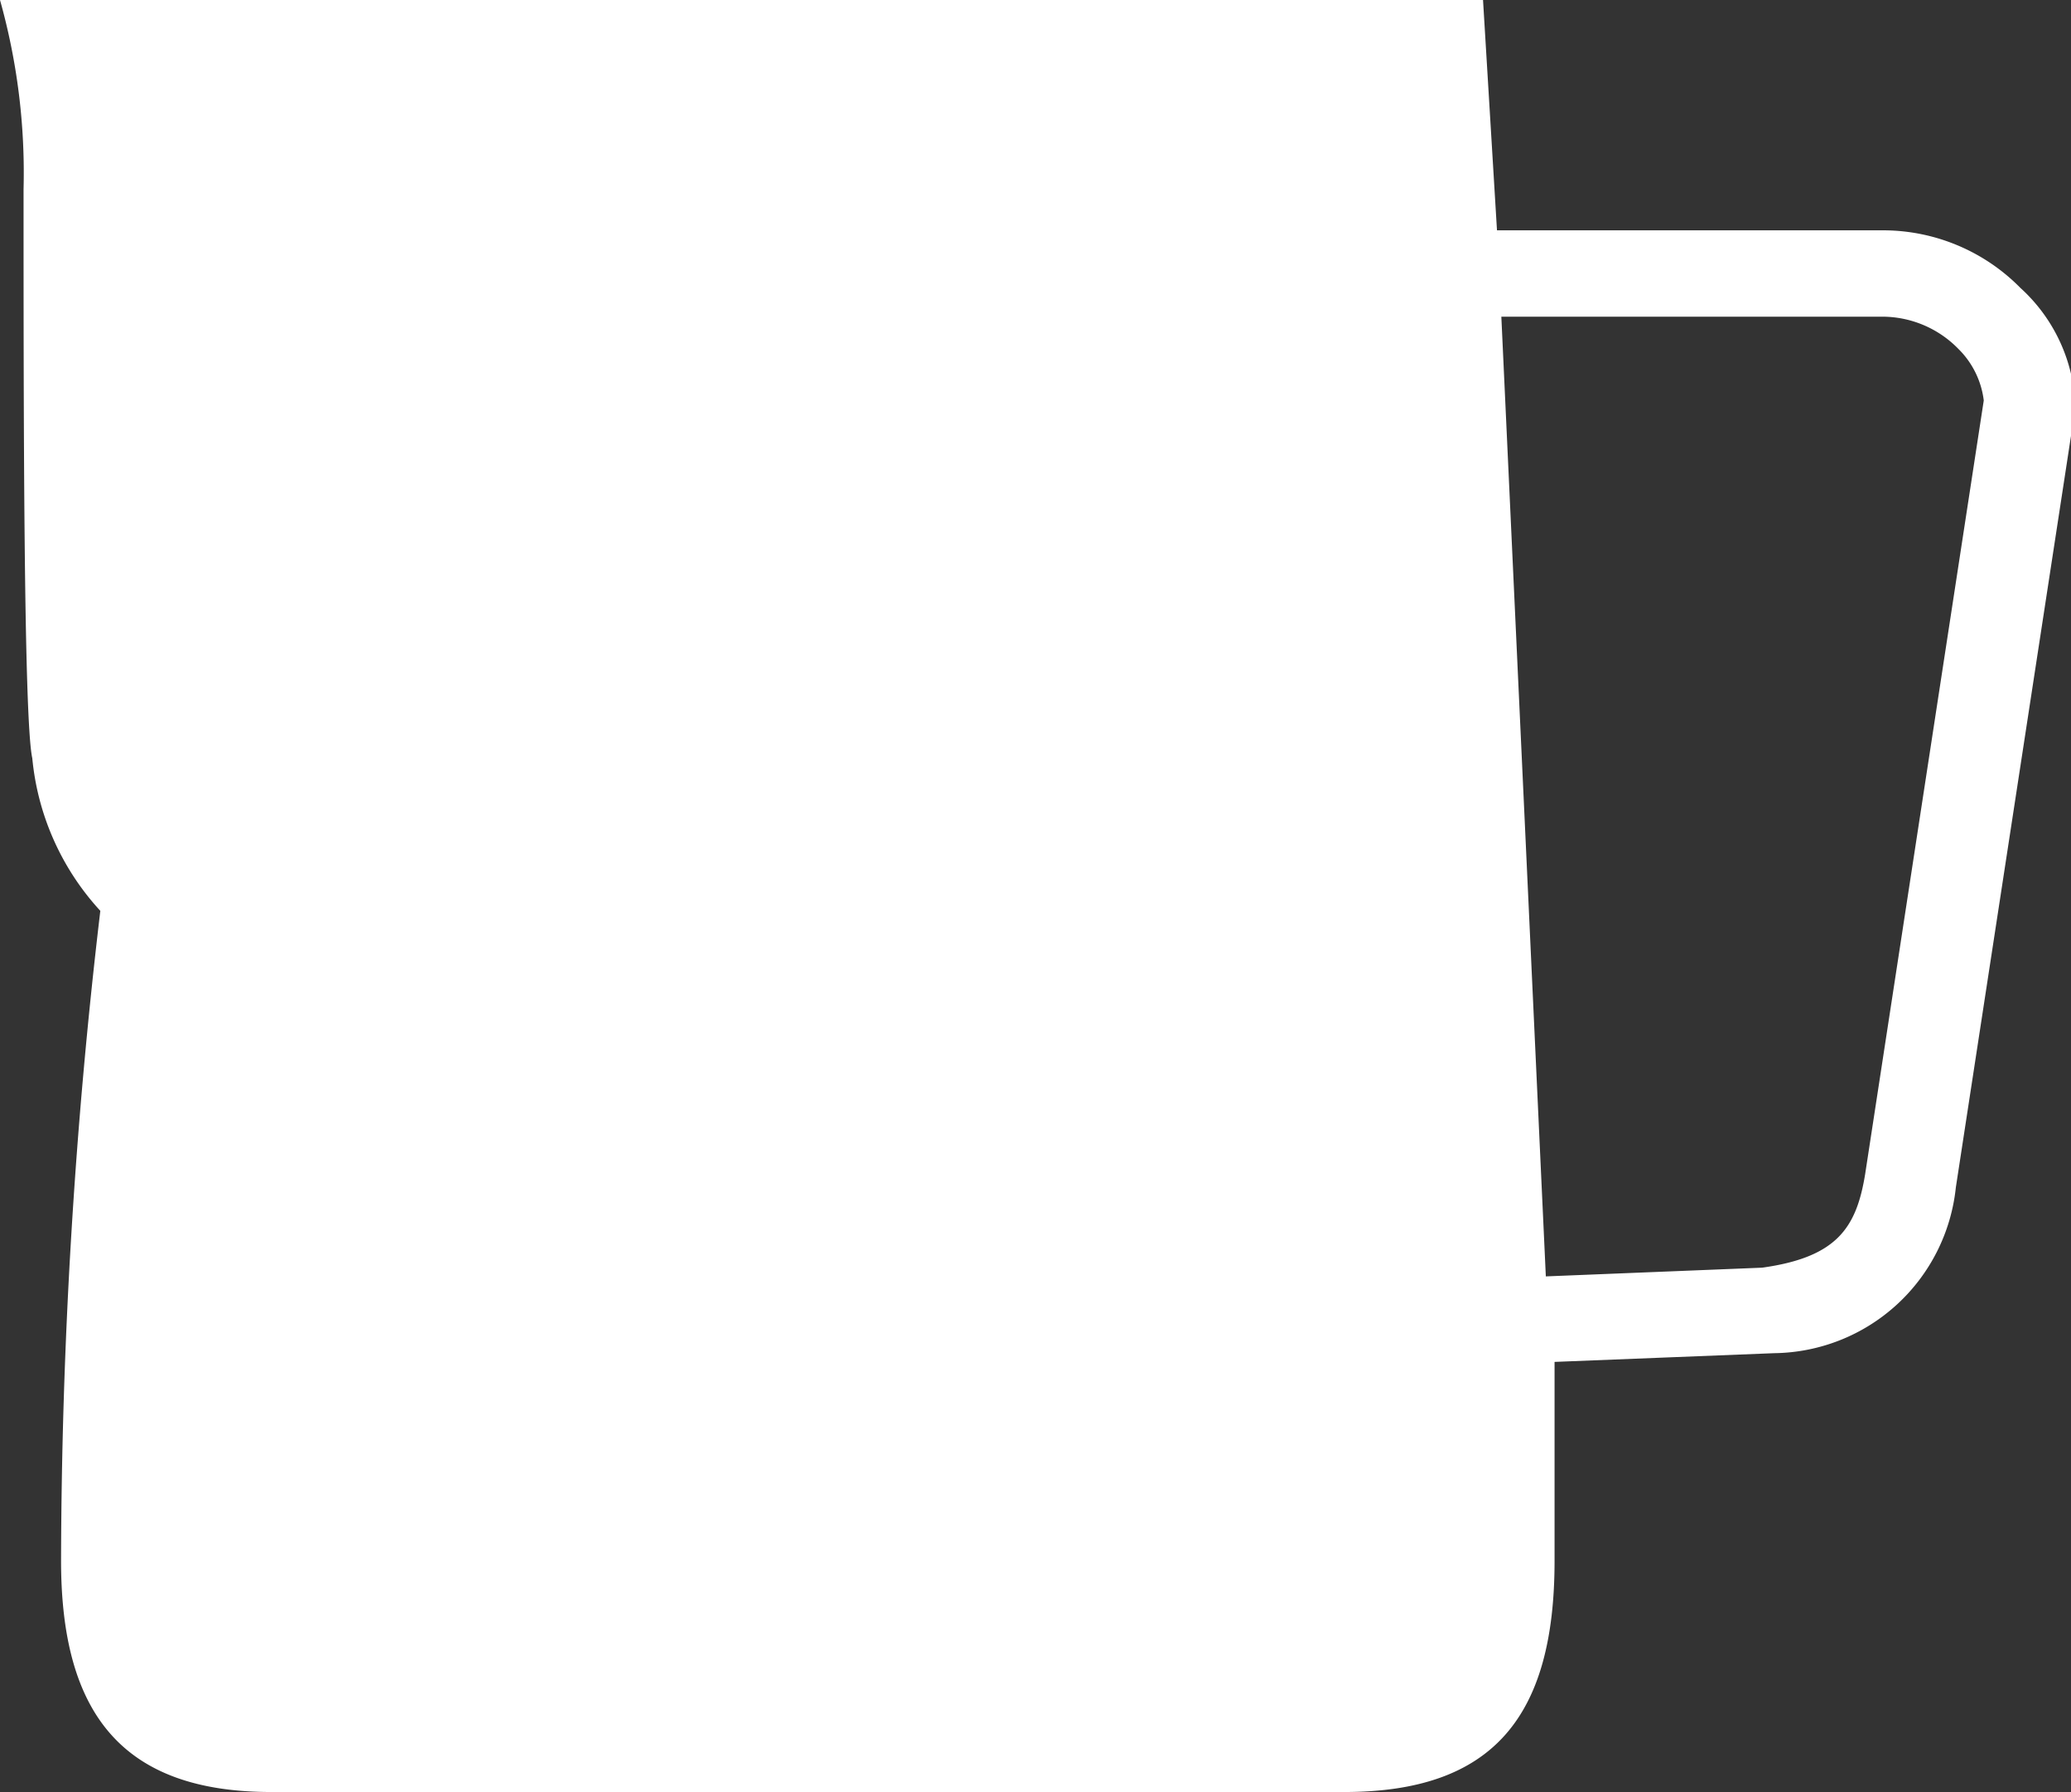 <svg xmlns="http://www.w3.org/2000/svg" viewBox="0 0 23.74 20.54"><rect x="0" y="0" width="23.74" height="20.54" fill="#333333" stroke="none"/><defs><style>.cls-1{fill:#fff;}</style></defs><title>jar</title><g id="Layer_2" data-name="Layer 2"><g id="Layer_1-2" data-name="Layer 1"><path class="cls-1" d="M.7,17.9h0v0Z"/><path class="cls-1" d="M23.16,3.3a2.21,2.21,0,0,0-1.56-.66H17.16L17,0H0A7.33,7.33,0,0,1,.27,2.17c0,2.43,0,6.07.1,6.52a3,3,0,0,0,.78,1.75A64.4,64.4,0,0,0,.7,17.89c0,1.76.71,2.65,2.41,2.65H15.41c1.71,0,2.41-.87,2.41-2.65q0-.54,0-1.08s0-.74,0-.34l0-.86,2.52-.1a2.12,2.12,0,0,0,2.08-1.9l1.37-8.94A1.92,1.92,0,0,0,23.16,3.3ZM21.38,13.46c-.1.61-.32.95-1.18,1.07l-2.48.1-.51-11H21.6a1.22,1.22,0,0,1,.85.37,1,1,0,0,1,.29.59Z"/></g></g></svg>